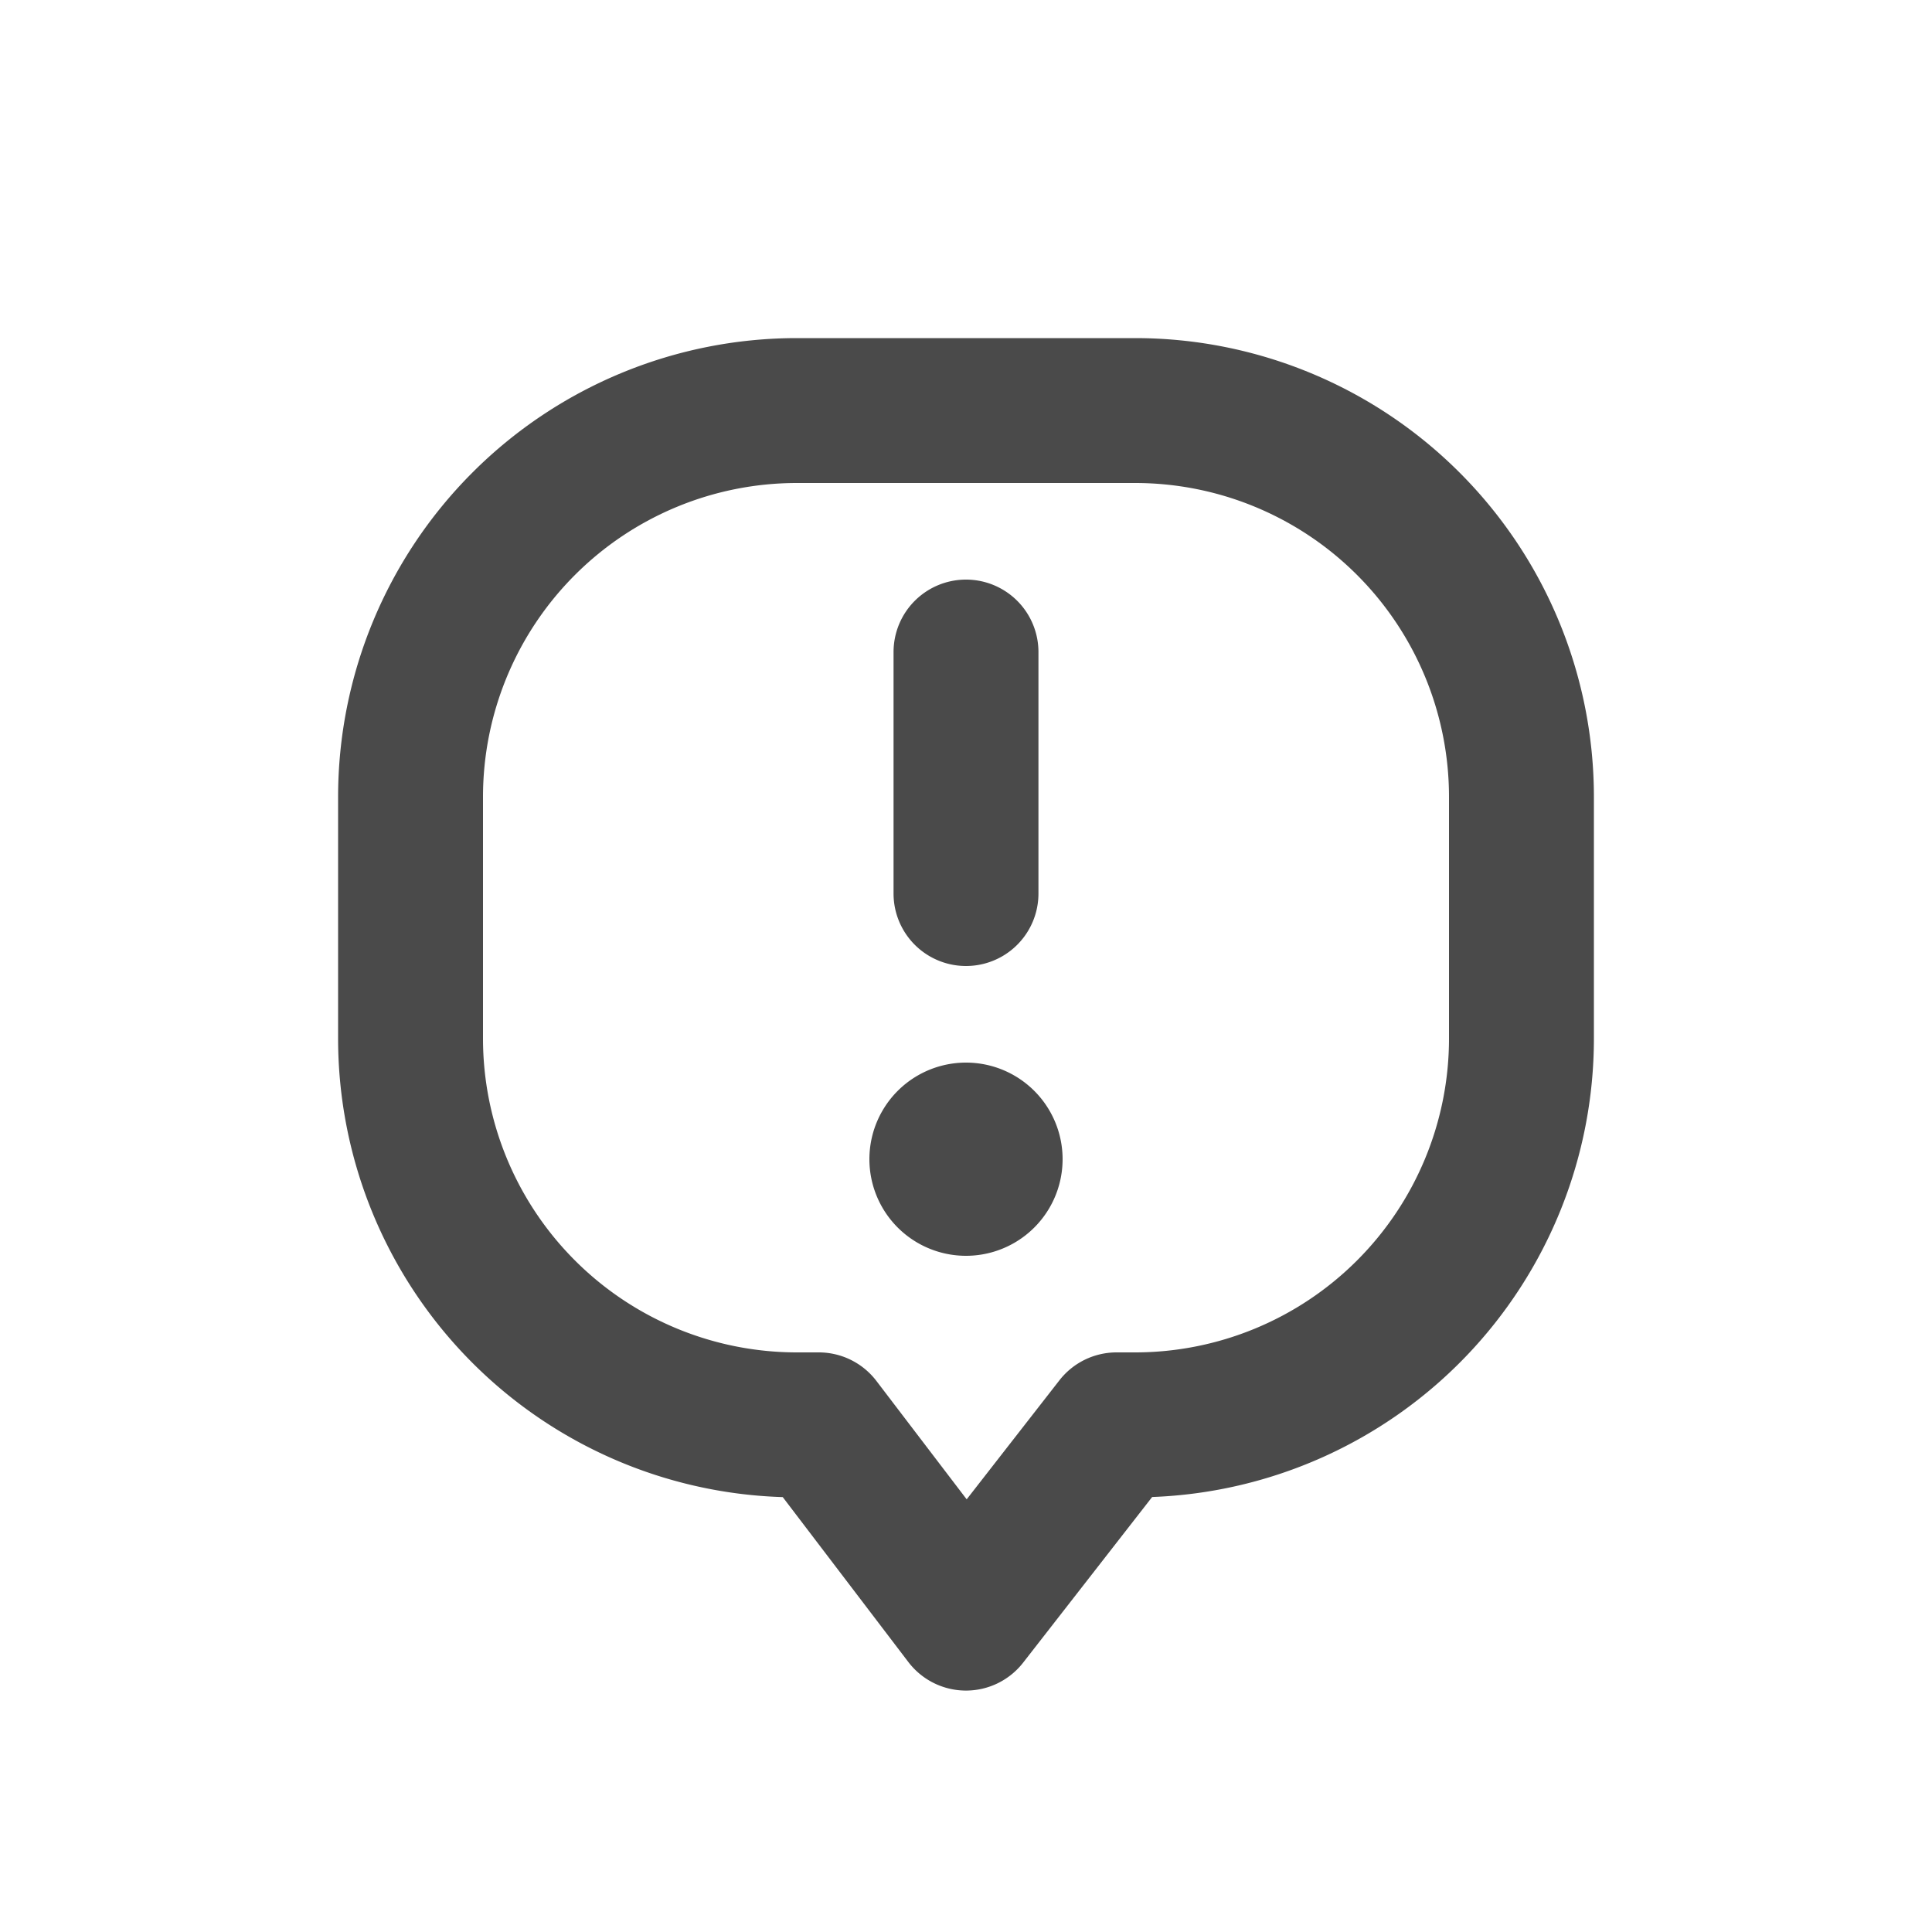 <svg viewBox="0 0 20 20" xmlns="http://www.w3.org/2000/svg"><path d="M10 6a.75.75 0 0 1 .75.75v2.5a.75.75 0 0 1-1.5 0v-2.5a.75.75 0 0 1 .75-.75Z" fill="#4A4A4A"/><path d="M10 13a1 1 0 1 0 0-2 1 1 0 0 0 0 2Z" fill="#4A4A4A"/><path fill-rule="evenodd" d="M3.5 8.25a4.75 4.75 0 0 1 4.75-4.75h3.5a4.75 4.75 0 0 1 4.75 4.75v2.5a4.75 4.75 0 0 1-4.573 4.747l-1.335 1.714a.75.75 0 0 1-1.189-.006l-1.3-1.707a4.75 4.75 0 0 1-4.603-4.748v-2.5Zm4.75-3.25a3.25 3.25 0 0 0-3.25 3.25v2.5a3.25 3.25 0 0 0 3.25 3.25h.226a.75.75 0 0 1 .597.296l.934 1.225.96-1.232a.75.75 0 0 1 .591-.289h.192a3.25 3.25 0 0 0 3.25-3.25v-2.5a3.25 3.25 0 0 0-3.25-3.25h-3.5Z" fill="#4A4A4A"/></svg>
